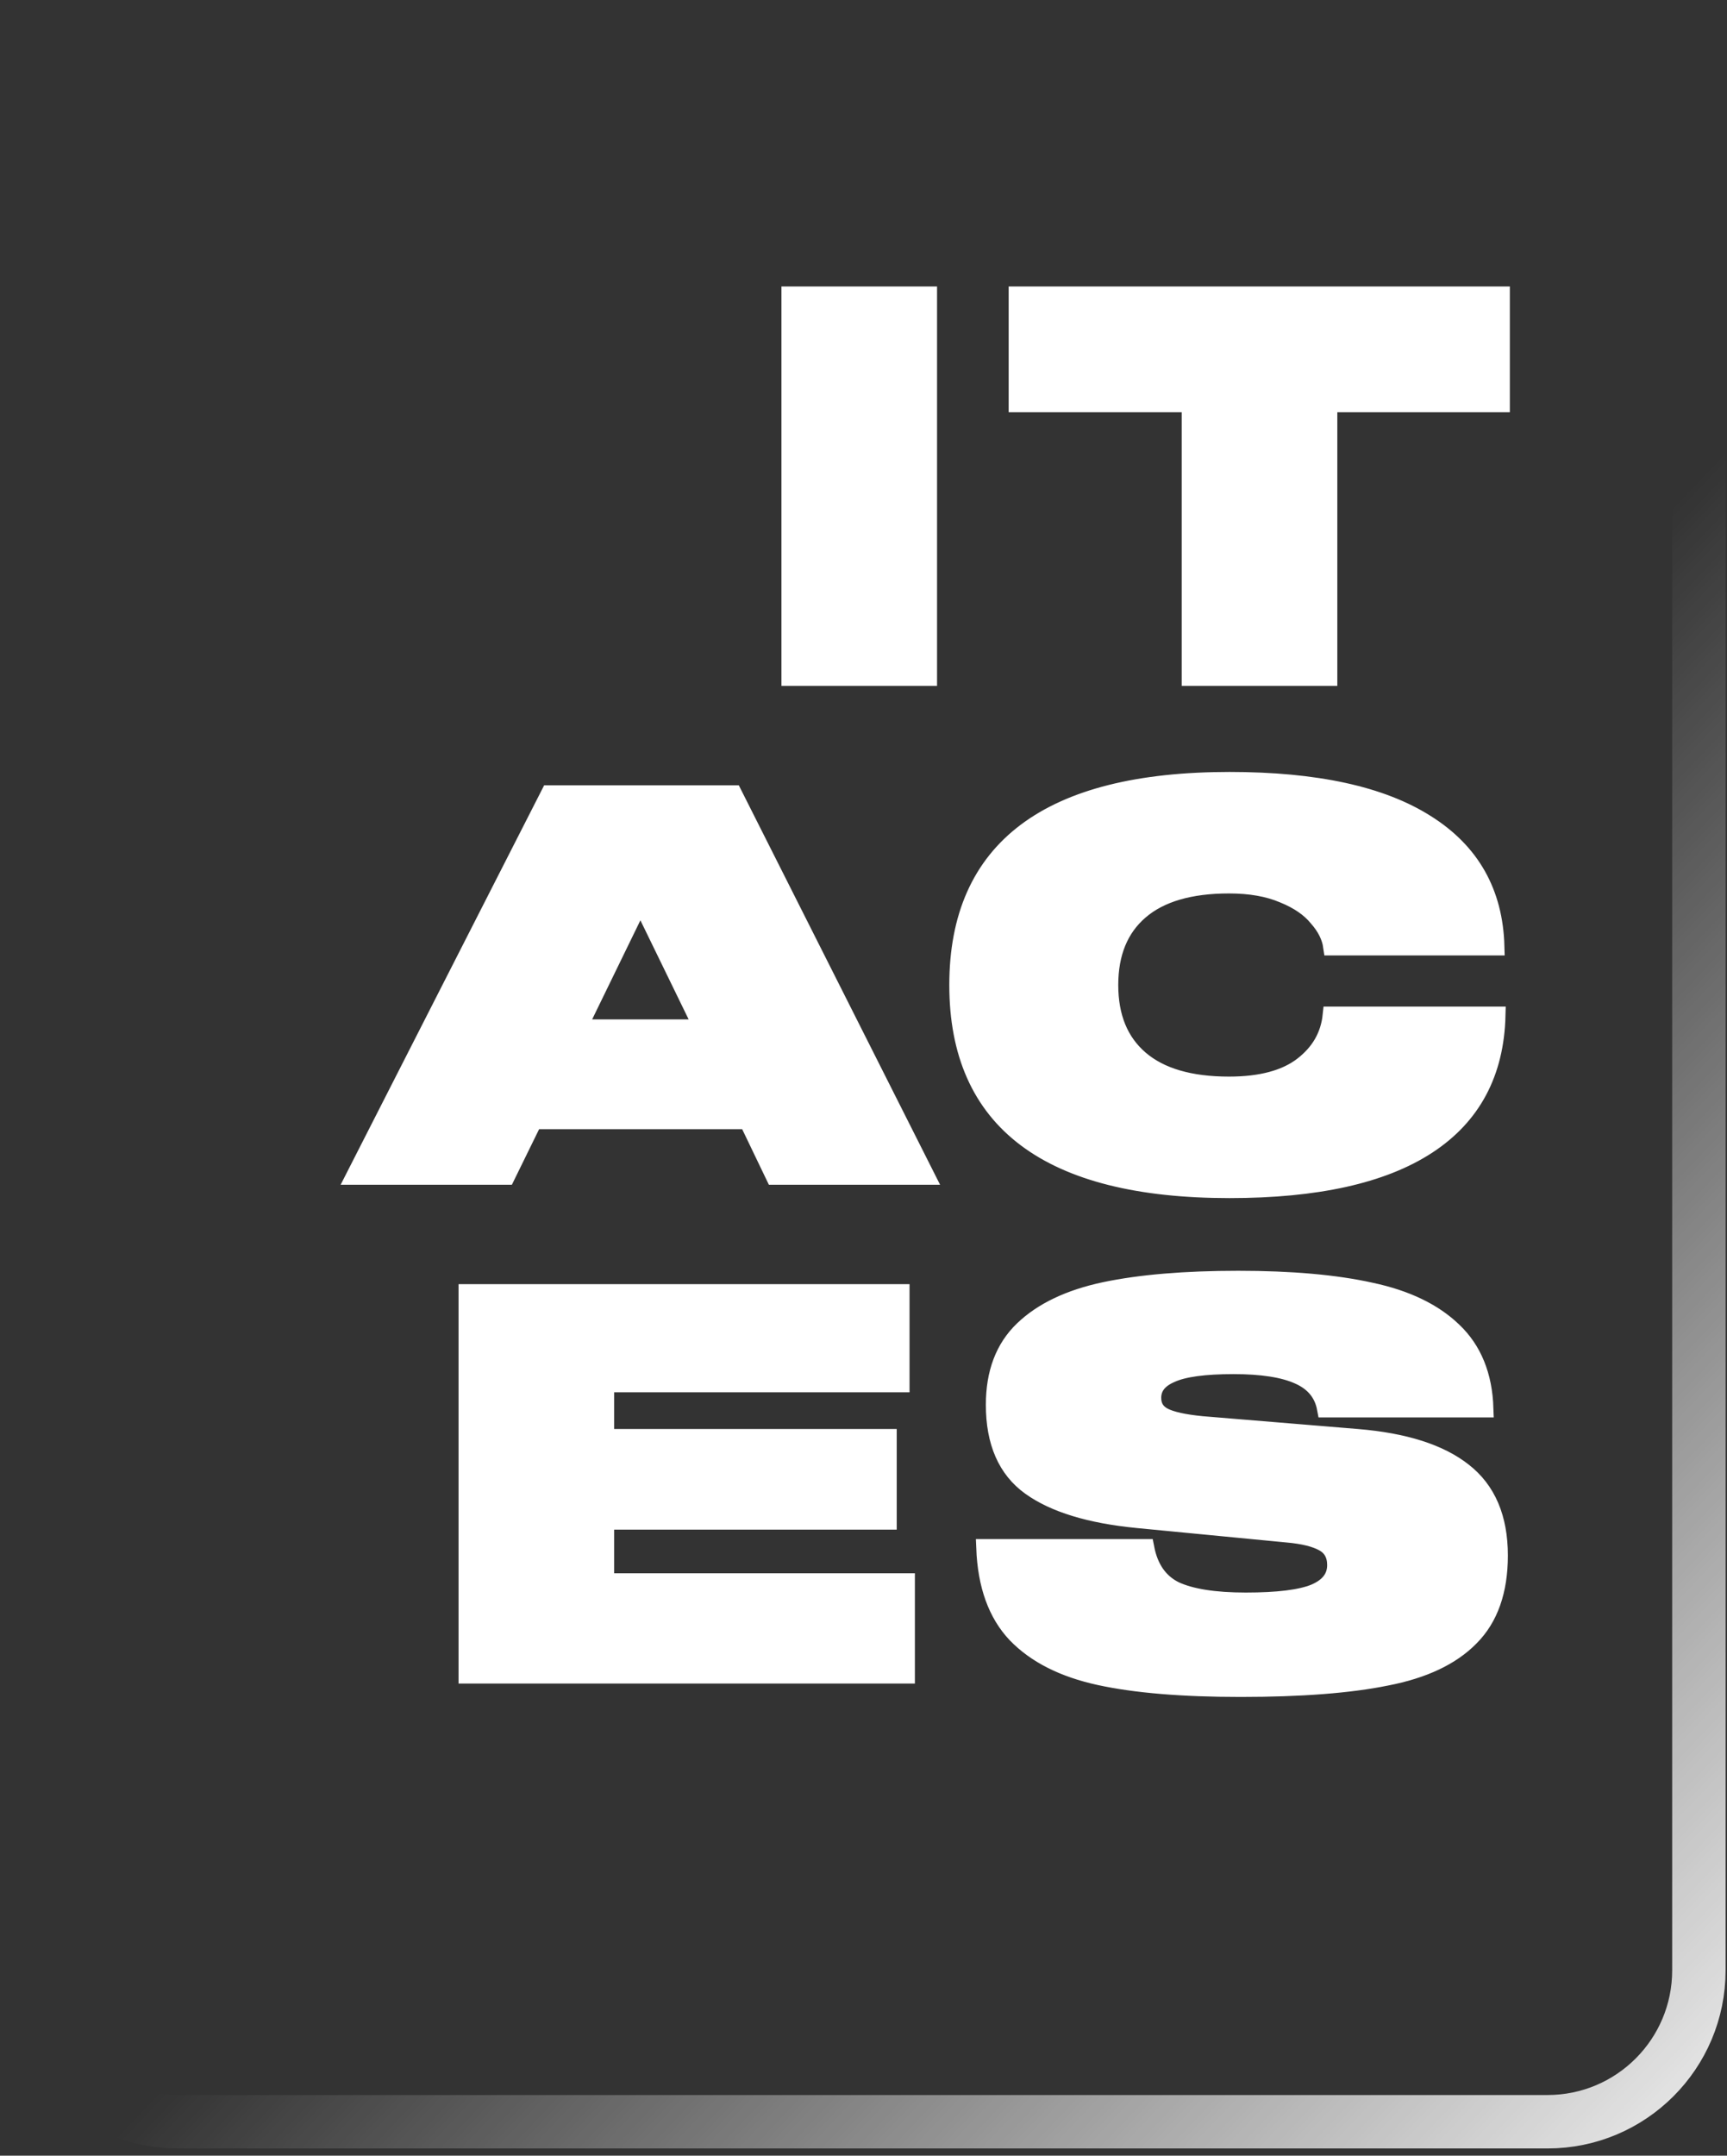 <svg width="97" height="121" viewBox="0 0 97 121" fill="none" xmlns="http://www.w3.org/2000/svg">
<rect x="0" y="0" width="97" height="121" fill="#333333" stroke="none"/>
<path d="M44.391 38V16.58H52.131V38H44.391ZM84.303 22.64H74.613V38H66.873V22.64H57.153V16.58H84.303V22.64ZM29.969 62.88H41.999L43.499 66H51.989L41.189 44.58H30.869L19.949 66H28.439L29.969 62.88ZM36.059 50.7L39.479 57.72H32.459L35.879 50.7H36.059ZM74.819 53.13C74.739 52.57 74.469 52.03 74.009 51.51C73.569 50.97 72.929 50.53 72.089 50.19C71.249 49.83 70.229 49.65 69.029 49.65C66.829 49.65 65.159 50.14 64.019 51.12C62.879 52.1 62.309 53.49 62.309 55.29C62.309 57.09 62.879 58.48 64.019 59.46C65.159 60.44 66.829 60.93 69.029 60.93C70.829 60.93 72.209 60.56 73.169 59.82C74.129 59.08 74.669 58.14 74.789 57H84.059C83.979 60.22 82.679 62.65 80.159 64.29C77.639 65.93 73.939 66.75 69.059 66.75C58.899 66.75 53.819 62.93 53.819 55.29C53.819 47.65 58.899 43.83 69.059 43.83C73.899 43.83 77.579 44.63 80.099 46.23C82.619 47.81 83.919 50.11 83.999 53.13H74.819ZM49.866 80.71H33.996V77.65H50.586V72.58H26.256V94H50.886V88.81H33.996V85.36H49.866V80.71ZM74.472 79.06C74.312 78.2 73.802 77.58 72.942 77.2C72.102 76.82 70.882 76.63 69.282 76.63C67.642 76.63 66.472 76.79 65.772 77.11C65.072 77.41 64.722 77.86 64.722 78.46C64.722 78.94 64.932 79.29 65.352 79.51C65.772 79.73 66.492 79.89 67.512 79.99L76.242 80.71C78.882 80.93 80.862 81.56 82.182 82.6C83.522 83.64 84.192 85.21 84.192 87.31C84.192 89.29 83.652 90.82 82.572 91.9C81.512 92.98 79.942 93.72 77.862 94.12C75.802 94.54 73.072 94.75 69.672 94.75C66.412 94.75 63.772 94.53 61.752 94.09C59.732 93.65 58.172 92.86 57.072 91.72C55.992 90.58 55.412 88.97 55.332 86.89H64.332C64.552 88.03 65.102 88.82 65.982 89.26C66.882 89.68 68.212 89.89 69.972 89.89C71.772 89.89 73.062 89.73 73.842 89.41C74.642 89.07 75.042 88.55 75.042 87.85C75.042 87.27 74.812 86.85 74.352 86.59C73.892 86.33 73.202 86.16 72.282 86.08L63.882 85.27C61.222 85.01 59.222 84.4 57.882 83.44C56.542 82.48 55.872 80.95 55.872 78.85C55.872 77.07 56.402 75.67 57.462 74.65C58.542 73.61 60.072 72.88 62.052 72.46C64.052 72.04 66.552 71.83 69.552 71.83C72.532 71.83 75.012 72.05 76.992 72.49C78.972 72.91 80.512 73.65 81.612 74.71C82.732 75.77 83.322 77.22 83.382 79.06H74.472Z" fill="white"/>
<path d="M44.391 38V16.58H52.131V38H44.391ZM84.303 22.64H74.613V38H66.873V22.64H57.153V16.58H84.303V22.64ZM29.969 62.88H41.999L43.499 66H51.989L41.189 44.58H30.869L19.949 66H28.439L29.969 62.88ZM36.059 50.7L39.479 57.72H32.459L35.879 50.7H36.059ZM74.819 53.13C74.739 52.57 74.469 52.03 74.009 51.51C73.569 50.97 72.929 50.53 72.089 50.19C71.249 49.83 70.229 49.65 69.029 49.65C66.829 49.65 65.159 50.14 64.019 51.12C62.879 52.1 62.309 53.49 62.309 55.29C62.309 57.09 62.879 58.48 64.019 59.46C65.159 60.44 66.829 60.93 69.029 60.93C70.829 60.93 72.209 60.56 73.169 59.82C74.129 59.08 74.669 58.14 74.789 57H84.059C83.979 60.22 82.679 62.65 80.159 64.29C77.639 65.93 73.939 66.75 69.059 66.75C58.899 66.75 53.819 62.93 53.819 55.29C53.819 47.65 58.899 43.83 69.059 43.83C73.899 43.83 77.579 44.63 80.099 46.23C82.619 47.81 83.919 50.11 83.999 53.13H74.819ZM49.866 80.71H33.996V77.65H50.586V72.58H26.256V94H50.886V88.81H33.996V85.36H49.866V80.71ZM74.472 79.06C74.312 78.2 73.802 77.58 72.942 77.2C72.102 76.82 70.882 76.63 69.282 76.63C67.642 76.63 66.472 76.79 65.772 77.11C65.072 77.41 64.722 77.86 64.722 78.46C64.722 78.94 64.932 79.29 65.352 79.51C65.772 79.73 66.492 79.89 67.512 79.99L76.242 80.71C78.882 80.93 80.862 81.56 82.182 82.6C83.522 83.64 84.192 85.21 84.192 87.31C84.192 89.29 83.652 90.82 82.572 91.9C81.512 92.98 79.942 93.72 77.862 94.12C75.802 94.54 73.072 94.75 69.672 94.75C66.412 94.75 63.772 94.53 61.752 94.09C59.732 93.65 58.172 92.86 57.072 91.72C55.992 90.58 55.412 88.97 55.332 86.89H64.332C64.552 88.03 65.102 88.82 65.982 89.26C66.882 89.68 68.212 89.89 69.972 89.89C71.772 89.89 73.062 89.73 73.842 89.41C74.642 89.07 75.042 88.55 75.042 87.85C75.042 87.27 74.812 86.85 74.352 86.59C73.892 86.33 73.202 86.16 72.282 86.08L63.882 85.27C61.222 85.01 59.222 84.4 57.882 83.44C56.542 82.48 55.872 80.95 55.872 78.85C55.872 77.07 56.402 75.67 57.462 74.65C58.542 73.61 60.072 72.88 62.052 72.46C64.052 72.04 66.552 71.83 69.552 71.83C72.532 71.83 75.012 72.05 76.992 72.49C78.972 72.91 80.512 73.65 81.612 74.71C82.732 75.77 83.322 77.22 83.382 79.06H74.472Z" stroke="white"/>
<path d="M10 -4.5H86.921C91.615 -4.5 95.421 -0.694 95.421 4V110.594C95.421 115.289 91.615 119.094 86.921 119.094H10C5.306 119.094 1.5 115.289 1.5 110.594V4C1.5 -0.694 5.306 -4.5 10 -4.5Z" stroke="url(#paint0_linear)" stroke-width="3"/>
<defs>
<linearGradient id="paint0_linear" x1="89.903" y1="136.563" x2="37.981" y2="86.948" gradientUnits="userSpaceOnUse">
<stop stop-color="white"/>
<stop offset="1" stop-color="white" stop-opacity="0"/>
</linearGradient>
</defs>
</svg>
